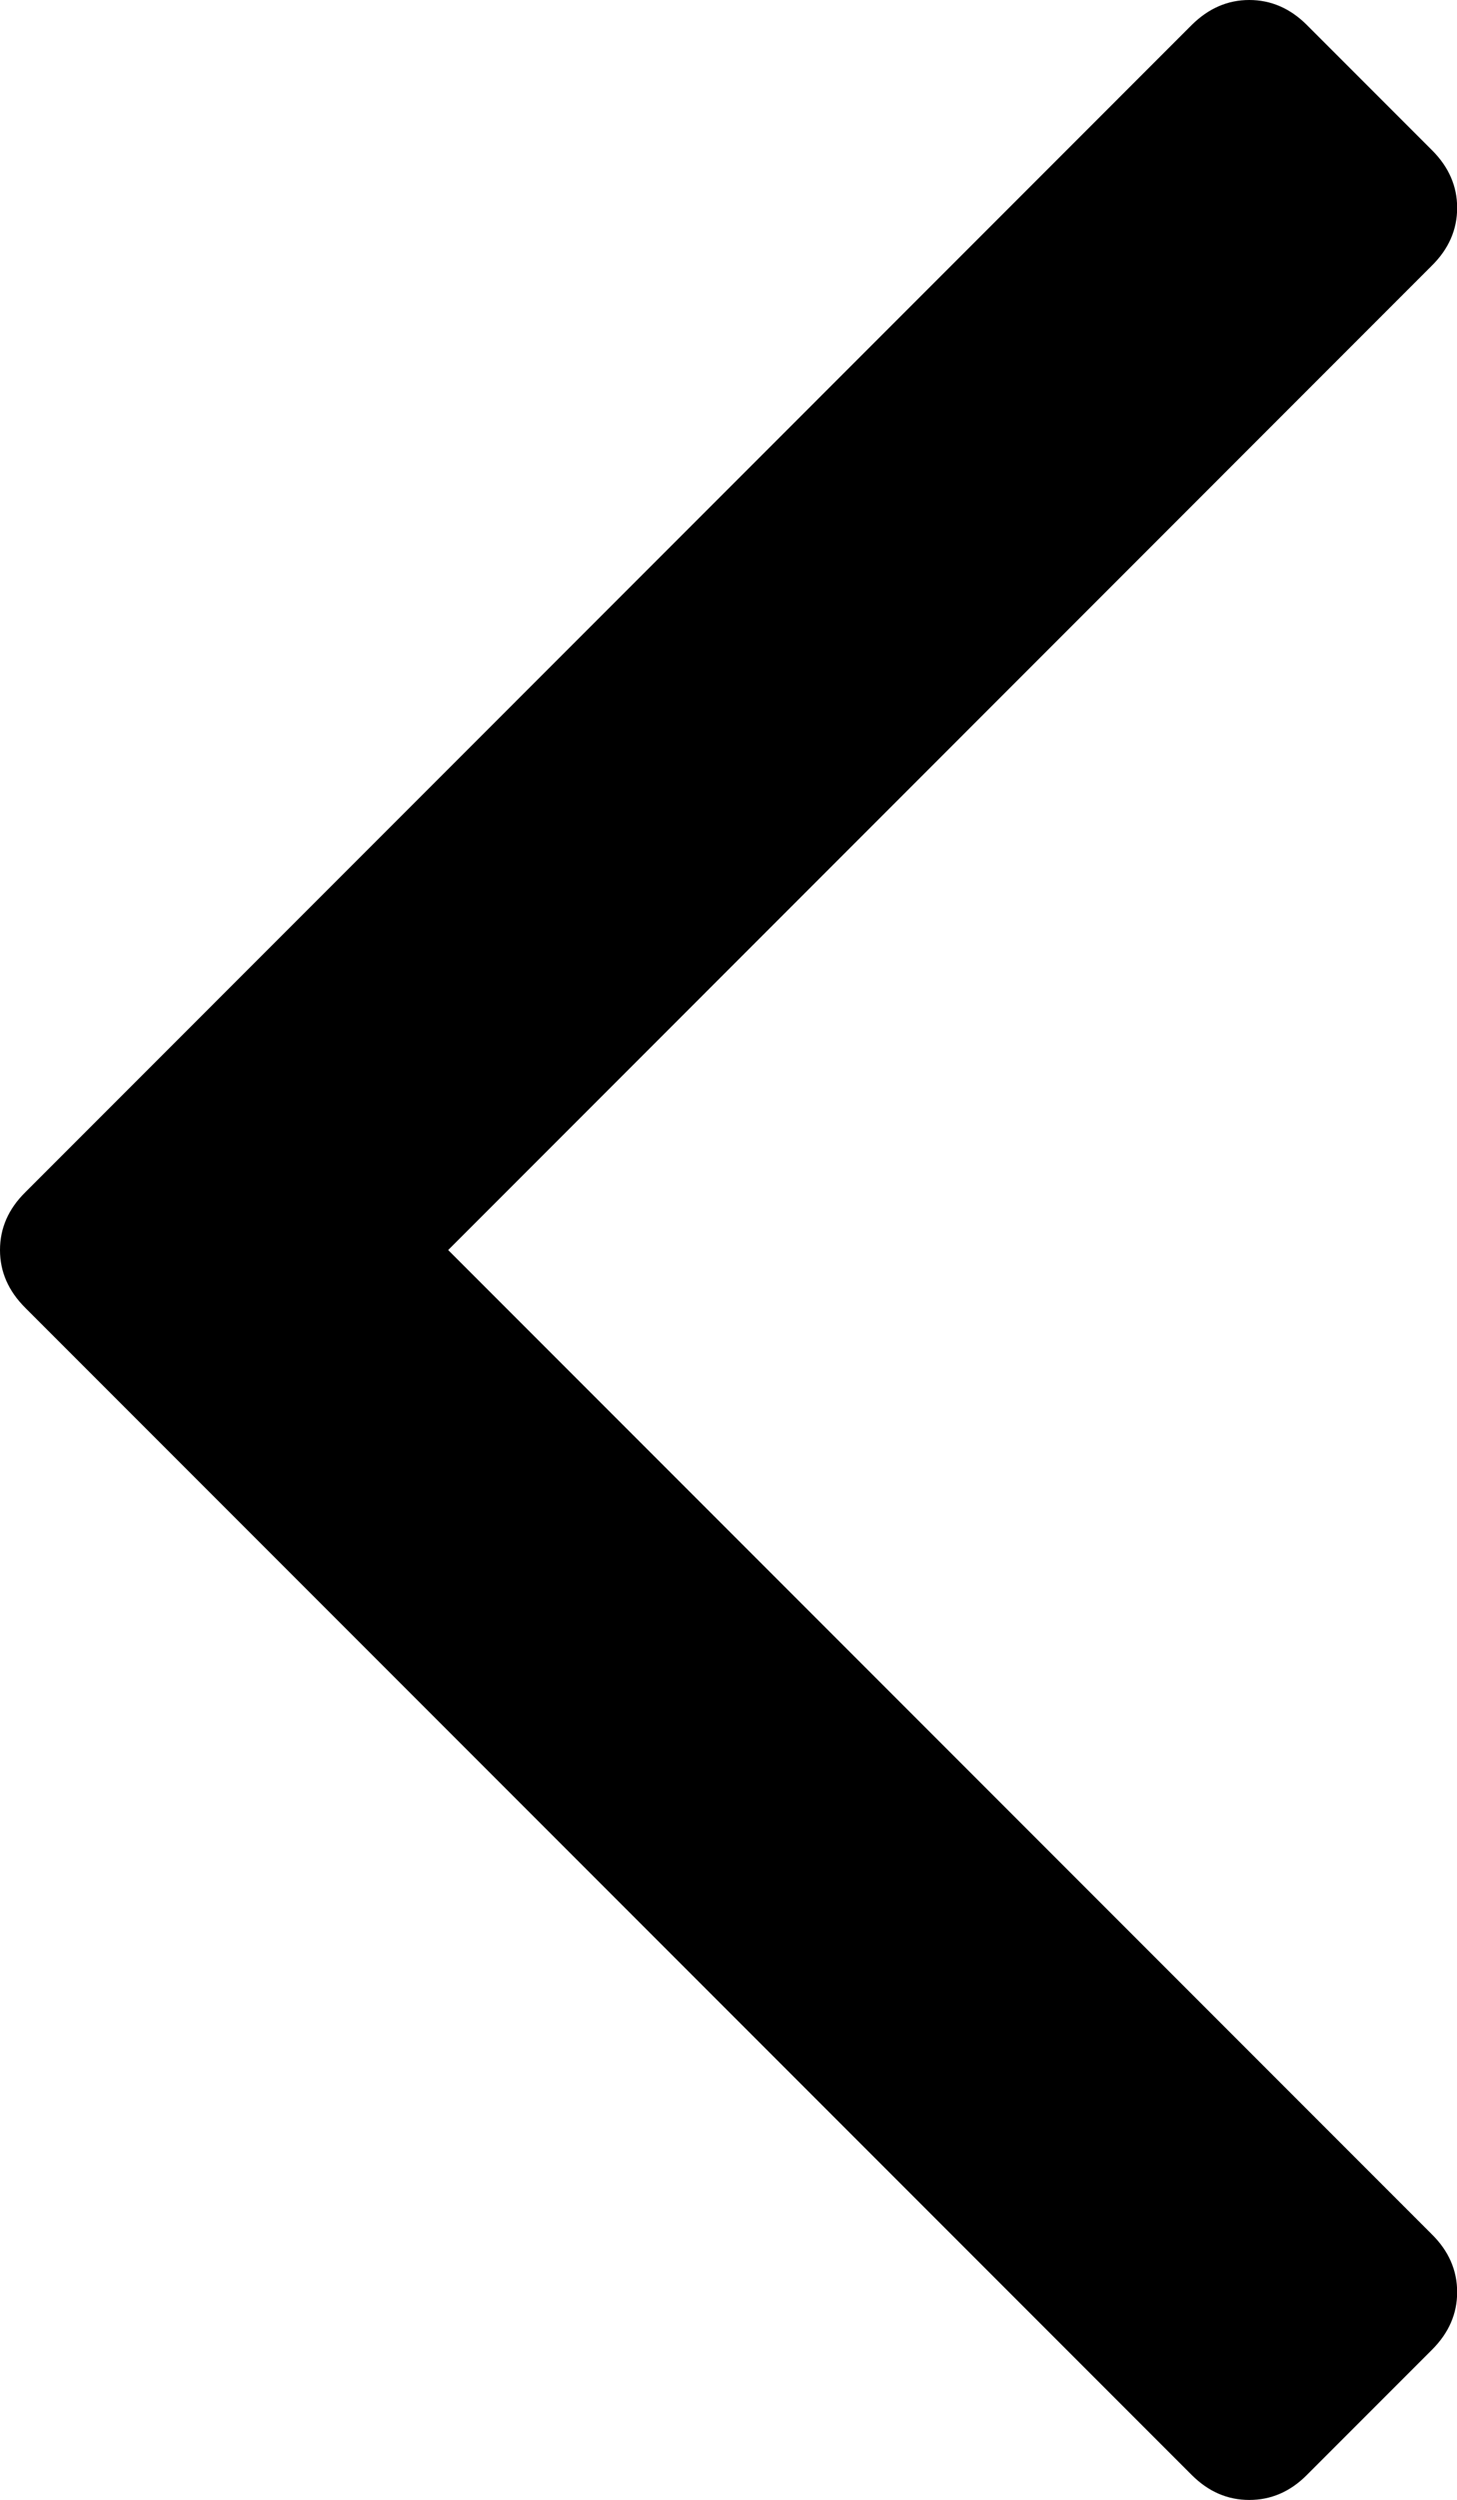 <svg width="9.743" height="16.708" viewBox="0.753 -34.704 9.743 16.708" xmlns="http://www.w3.org/2000/svg"><path d="M10.497 -33.315C10.497 -33.17 10.441 -33.041 10.329 -32.93L3.75 -26.35L10.329 -19.771C10.441 -19.66 10.497 -19.531 10.497 -19.386C10.497 -19.241 10.441 -19.113 10.329 -19.001L9.492 -18.164C9.381 -18.052 9.252 -17.997 9.107 -17.997C8.962 -17.997 8.834 -18.052 8.722 -18.164L0.921 -25.965C0.809 -26.077 0.753 -26.205 0.753 -26.35C0.753 -26.496 0.809 -26.624 0.921 -26.735L8.722 -34.537C8.834 -34.648 8.962 -34.704 9.107 -34.704C9.252 -34.704 9.381 -34.648 9.492 -34.537L10.329 -33.7C10.441 -33.588 10.497 -33.46 10.497 -33.315ZM10.497 -33.315"></path></svg>